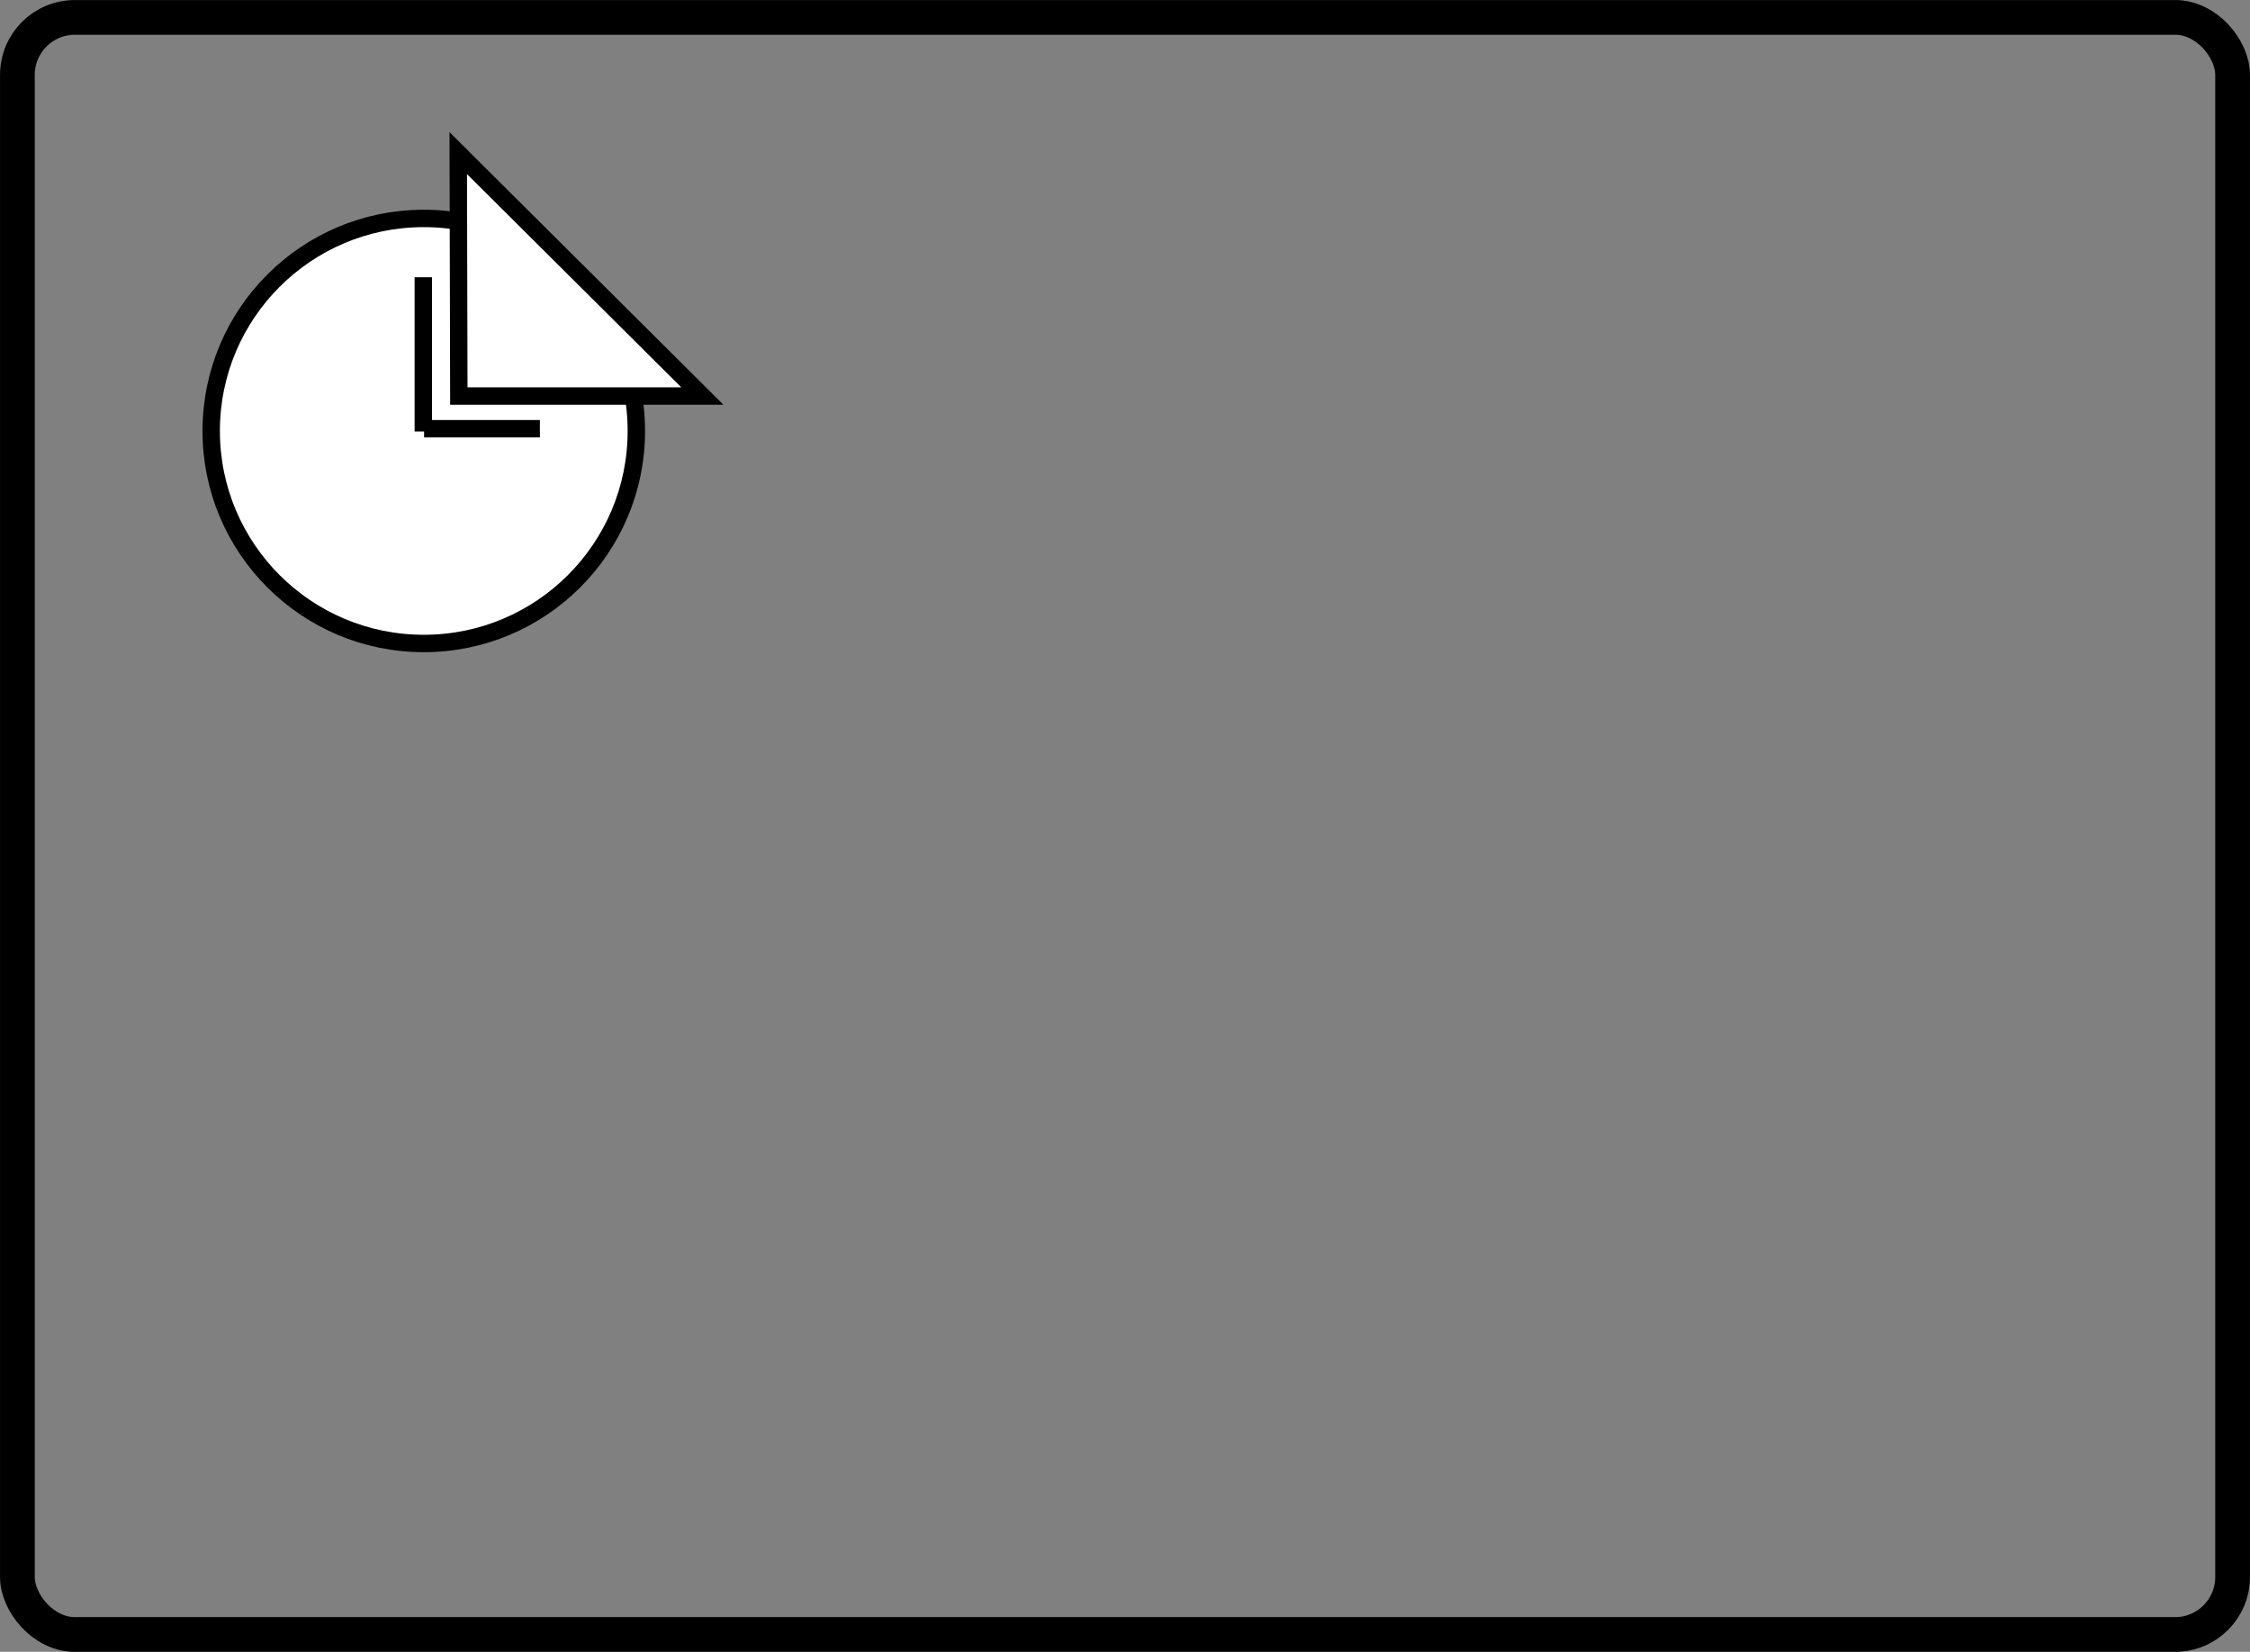 <?xml version="1.0" encoding="UTF-8" standalone="no"?>
<!-- Created with Inkscape (http://www.inkscape.org/) -->

<svg
   xmlns:dc="http://purl.org/dc/elements/1.1/"
   xmlns:cc="http://creativecommons.org/ns#"
   xmlns:rdf="http://www.w3.org/1999/02/22-rdf-syntax-ns#"
   xmlns:svg="http://www.w3.org/2000/svg"
   xmlns="http://www.w3.org/2000/svg"
   xmlns:sodipodi="http://sodipodi.sourceforge.net/DTD/sodipodi-0.dtd"
   xmlns:inkscape="http://www.inkscape.org/namespaces/inkscape"
   width="34.262mm"
   height="25.159mm"
   viewBox="0 0 34.262 25.159"
   version="1.1"
   id="svg32091"
   inkscape:version="0.92.3 (2405546, 2018-03-11)"
   sodipodi:docname="function-state.svg">
  <rect x="0" y="0" width="34.262" height="25.159" fill="#808080" stroke="none"/>
  <defs
     id="defs32085" />
  <sodipodi:namedview
     id="base"
     pagecolor="#ffffff"
     bordercolor="#666666"
     borderopacity="1.0"
     inkscape:pageopacity="0.0"
     inkscape:pageshadow="2"
     inkscape:zoom="1.4"
     inkscape:cx="-112.59906"
     inkscape:cy="195.79741"
     inkscape:document-units="mm"
     inkscape:current-layer="layer1"
     showgrid="false"
     inkscape:window-width="1920"
     inkscape:window-height="1136"
     inkscape:window-x="0"
     inkscape:window-y="27"
     inkscape:window-maximized="1" />
  <g
     inkscape:label="Layer 1"
     inkscape:groupmode="layer"
     id="layer1"
     transform="translate(-138.346,-263.331)">
    <rect
       style="fill:none;fill-opacity:0.078;stroke:#000000;stroke-width:0.529;stroke-miterlimit:4;stroke-dasharray:none;stroke-opacity:1"
       id="rect5561-1"
       width="33.732"
       height="24.63"
       x="138.611"
       y="263.596"
       ry="0.875" />
    <circle
       style="fill:#ffffff;fill-opacity:1;stroke:#000000;stroke-width:0.265;stroke-miterlimit:4;stroke-dasharray:none;stroke-opacity:1"
       id="path4992-8"
       cx="144.799"
       cy="269.895"
       r="3.237" />
    <path
       style="fill:none;stroke:#000000;stroke-width:0.265;stroke-linecap:butt;stroke-linejoin:miter;stroke-miterlimit:4;stroke-dasharray:none;stroke-opacity:1"
       d="m 144.792,267.554 v 2.349"
       id="path4986-5"
       inkscape:connector-curvature="0"
       sodipodi:nodetypes="cc" />
    <path
       style="fill:none;stroke:#000000;stroke-width:0.265;stroke-linecap:butt;stroke-linejoin:miter;stroke-miterlimit:4;stroke-dasharray:none;stroke-opacity:1"
       d="m 144.804,269.861 h 1.763"
       id="path4988-1"
       inkscape:connector-curvature="0"
       sodipodi:nodetypes="cc" />
    <path
       style="fill:#ffffff;fill-opacity:1;stroke:#000000;stroke-width:0.265;stroke-linecap:butt;stroke-linejoin:miter;stroke-miterlimit:4;stroke-dasharray:none;stroke-opacity:1"
       d="m 145.333,269.363 h 3.708 l -3.717,-3.7 z"
       id="path8697-6"
       inkscape:connector-curvature="0"
       sodipodi:nodetypes="cccc" />
  </g>
</svg>
